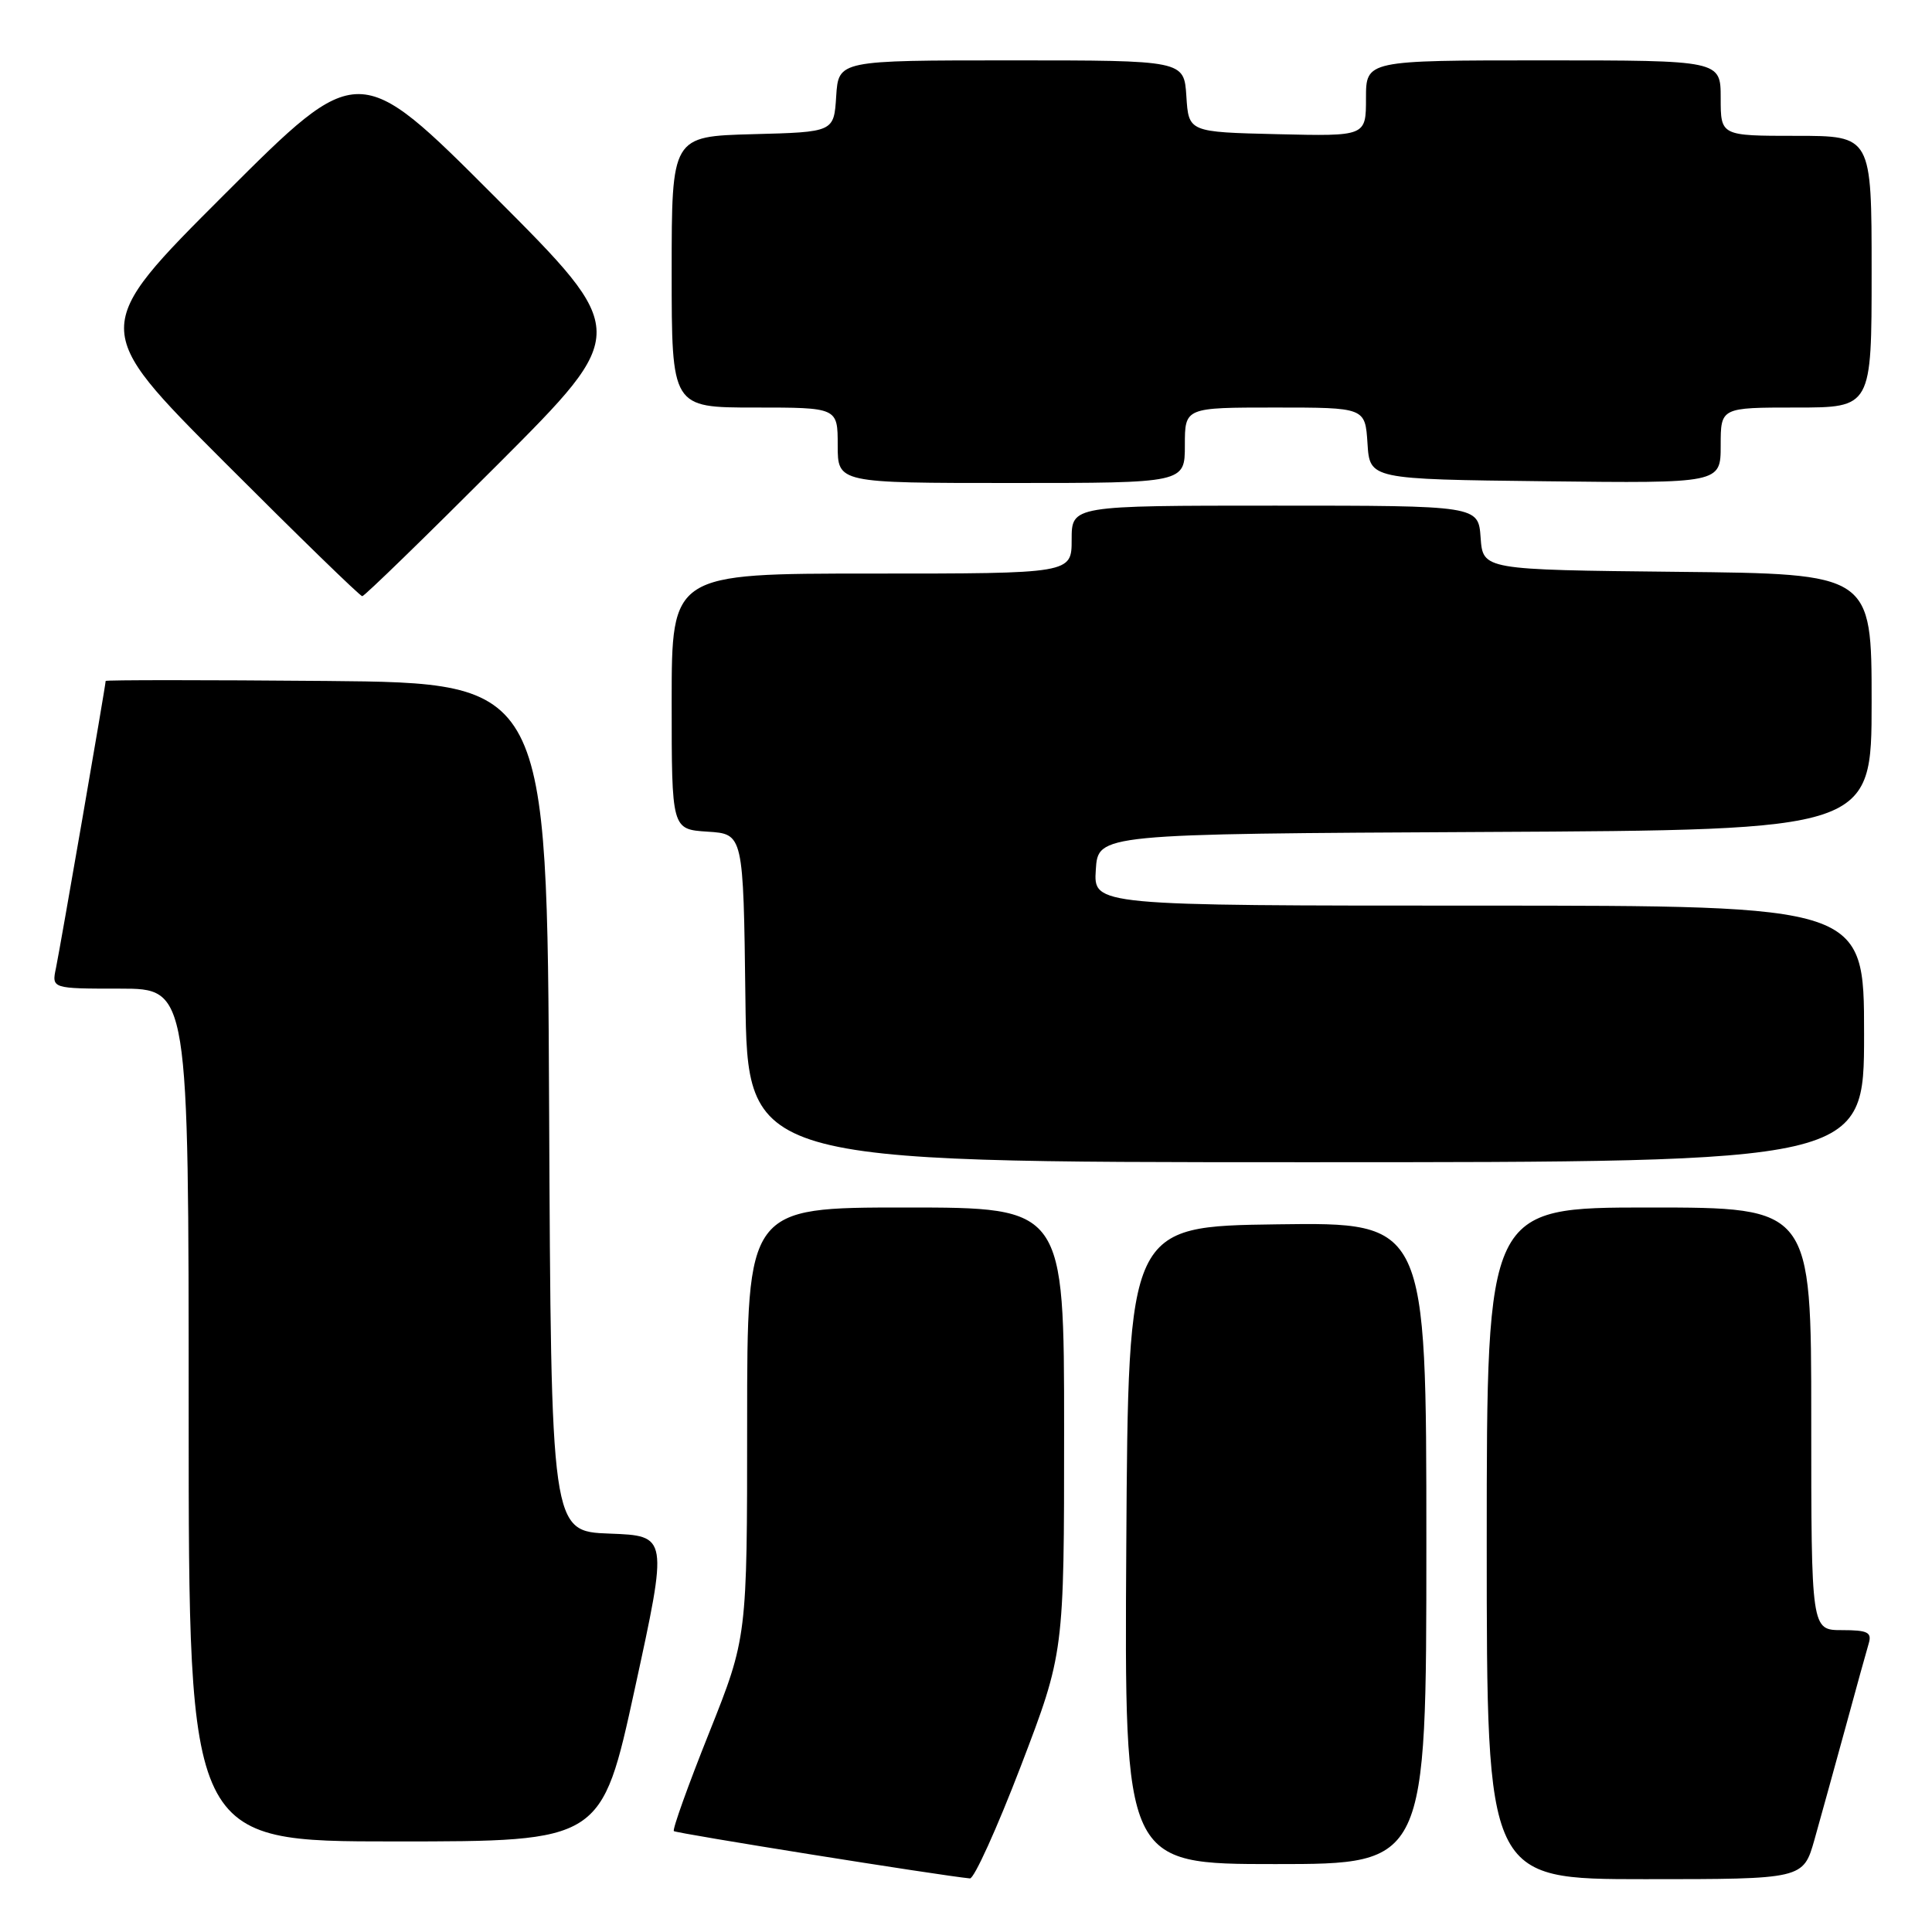 <?xml version="1.0" encoding="UTF-8" standalone="no"?>
<!DOCTYPE svg PUBLIC "-//W3C//DTD SVG 1.1//EN" "http://www.w3.org/Graphics/SVG/1.1/DTD/svg11.dtd" >
<svg xmlns="http://www.w3.org/2000/svg" xmlns:xlink="http://www.w3.org/1999/xlink" version="1.1" viewBox="0 0 256 256">
 <g >
 <path fill="currentColor"
d=" M 135.27 234.01 C 141.00 219.02 141.00 219.02 141.00 189.51 C 141.00 160.00 141.00 160.00 120.00 160.00 C 99.00 160.00 99.00 160.00 99.00 188.48 C 99.00 216.97 99.00 216.97 93.96 229.61 C 91.18 236.56 89.08 242.42 89.29 242.63 C 89.59 242.93 124.51 248.51 128.52 248.90 C 129.07 248.96 132.11 242.25 135.27 234.01 Z  M 240.43 243.75 C 241.24 240.86 243.08 234.22 244.51 229.00 C 245.93 223.78 247.33 218.71 247.62 217.75 C 248.05 216.29 247.47 216.00 244.07 216.00 C 240.00 216.00 240.00 216.00 240.00 188.00 C 240.00 160.00 240.00 160.00 218.50 160.00 C 197.00 160.00 197.00 160.00 197.00 204.50 C 197.00 249.00 197.00 249.00 217.97 249.00 C 238.94 249.00 238.94 249.00 240.43 243.75 Z  M 189.00 204.48 C 189.00 161.96 189.00 161.96 169.25 162.23 C 149.50 162.50 149.50 162.50 149.24 204.75 C 148.98 247.00 148.98 247.00 168.99 247.00 C 189.00 247.00 189.00 247.00 189.00 204.48 Z  M 84.12 223.75 C 88.53 203.50 88.53 203.50 80.77 203.21 C 73.02 202.92 73.02 202.92 72.76 146.71 C 72.50 90.50 72.50 90.50 43.25 90.23 C 27.16 90.09 14.00 90.09 14.00 90.23 C 14.00 90.80 7.96 125.66 7.42 128.25 C 6.84 131.00 6.84 131.00 15.92 131.00 C 25.00 131.00 25.00 131.00 25.00 187.50 C 25.00 244.00 25.00 244.00 52.36 244.00 C 79.71 244.00 79.71 244.00 84.12 223.75 Z  M 247.00 137.00 C 247.00 120.00 247.00 120.00 195.95 120.00 C 144.89 120.00 144.89 120.00 145.20 115.25 C 145.50 110.50 145.50 110.50 196.75 110.24 C 248.00 109.98 248.00 109.98 248.00 93.01 C 248.00 76.03 248.00 76.03 222.25 75.77 C 196.50 75.50 196.50 75.50 196.19 71.25 C 195.89 67.00 195.89 67.00 168.94 67.00 C 142.00 67.00 142.00 67.00 142.00 71.50 C 142.00 76.00 142.00 76.00 115.50 76.00 C 89.00 76.00 89.00 76.00 89.00 92.95 C 89.00 109.89 89.00 109.89 93.75 110.20 C 98.50 110.50 98.50 110.50 98.77 132.25 C 99.04 154.00 99.04 154.00 173.02 154.00 C 247.00 154.00 247.00 154.00 247.00 137.00 Z  M 66.00 61.50 C 83.48 44.00 83.48 44.00 65.50 26.00 C 47.52 8.00 47.52 8.00 29.76 25.74 C 12.00 43.48 12.00 43.48 29.74 61.24 C 39.50 71.01 47.71 79.00 48.00 79.00 C 48.29 79.00 56.39 71.12 66.00 61.50 Z  M 157.00 59.00 C 157.00 54.00 157.00 54.00 168.95 54.00 C 180.89 54.00 180.89 54.00 181.20 58.75 C 181.50 63.50 181.50 63.50 204.75 63.77 C 228.00 64.04 228.00 64.04 228.00 59.02 C 228.00 54.00 228.00 54.00 238.00 54.00 C 248.00 54.00 248.00 54.00 248.00 36.00 C 248.00 18.00 248.00 18.00 238.00 18.00 C 228.00 18.00 228.00 18.00 228.00 13.00 C 228.00 8.00 228.00 8.00 204.50 8.00 C 181.00 8.00 181.00 8.00 181.00 13.03 C 181.00 18.06 181.00 18.06 169.25 17.78 C 157.50 17.50 157.50 17.50 157.20 12.75 C 156.89 8.00 156.89 8.00 134.00 8.00 C 111.11 8.00 111.11 8.00 110.80 12.75 C 110.50 17.50 110.50 17.50 99.75 17.78 C 89.00 18.07 89.00 18.07 89.00 36.03 C 89.00 54.00 89.00 54.00 100.00 54.00 C 111.00 54.00 111.00 54.00 111.00 59.00 C 111.00 64.00 111.00 64.00 134.00 64.00 C 157.00 64.00 157.00 64.00 157.00 59.00 Z "/>
</g>
</svg>